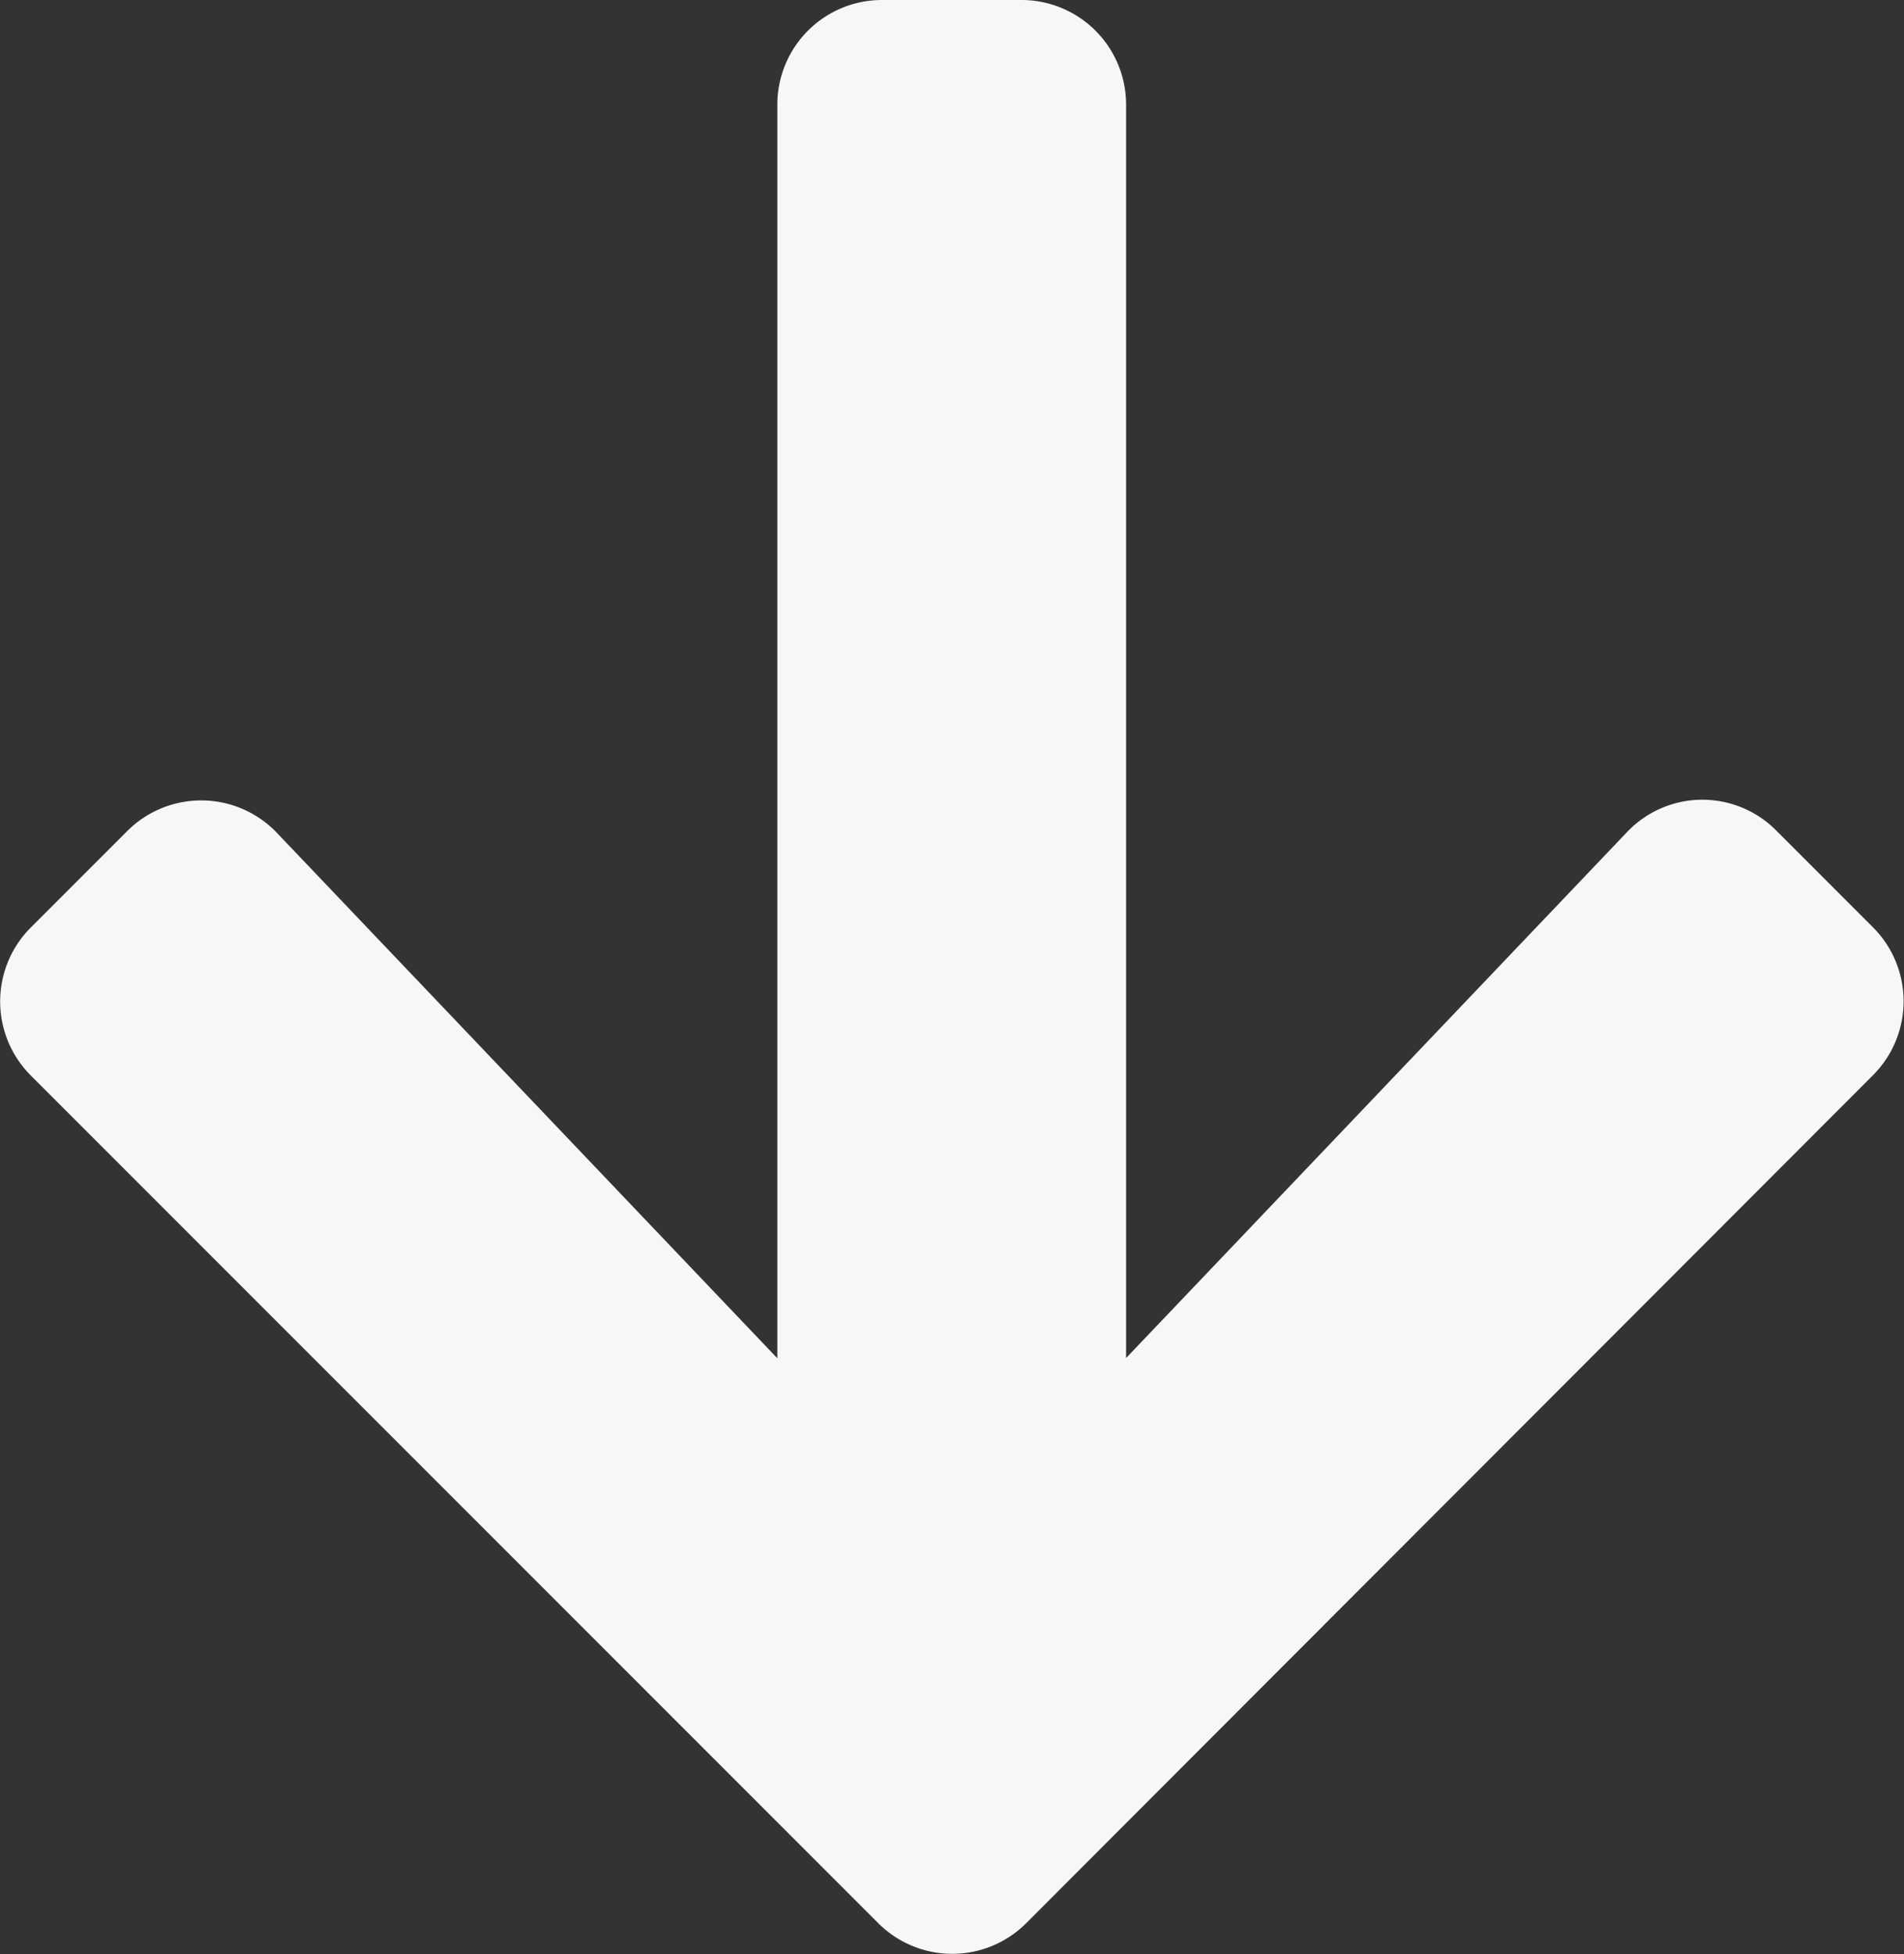 <svg xmlns="http://www.w3.org/2000/svg" width="23.661" height="24.276" viewBox="0 0 23.661 24.276">
  <rect x="0" y="0" width="23.661" height="24.276" fill="#333333" stroke="none"/>
  <path id="arrow-down-icon" d="M22.473,12.571l1.2,1.2a1.3,1.3,0,0,1,0,1.837L13.149,26.144a1.3,1.3,0,0,1-1.837,0L.779,15.611a1.3,1.3,0,0,1,0-1.837l1.2-1.2a1.3,1.3,0,0,1,1.858.022l6.22,6.529V3.55a1.3,1.3,0,0,1,1.3-1.3h1.734a1.3,1.3,0,0,1,1.3,1.3V19.122l6.22-6.529A1.292,1.292,0,0,1,22.473,12.571Z" transform="translate(-0.397 -2.25)" fill="#f7f7f8"/>
</svg>
